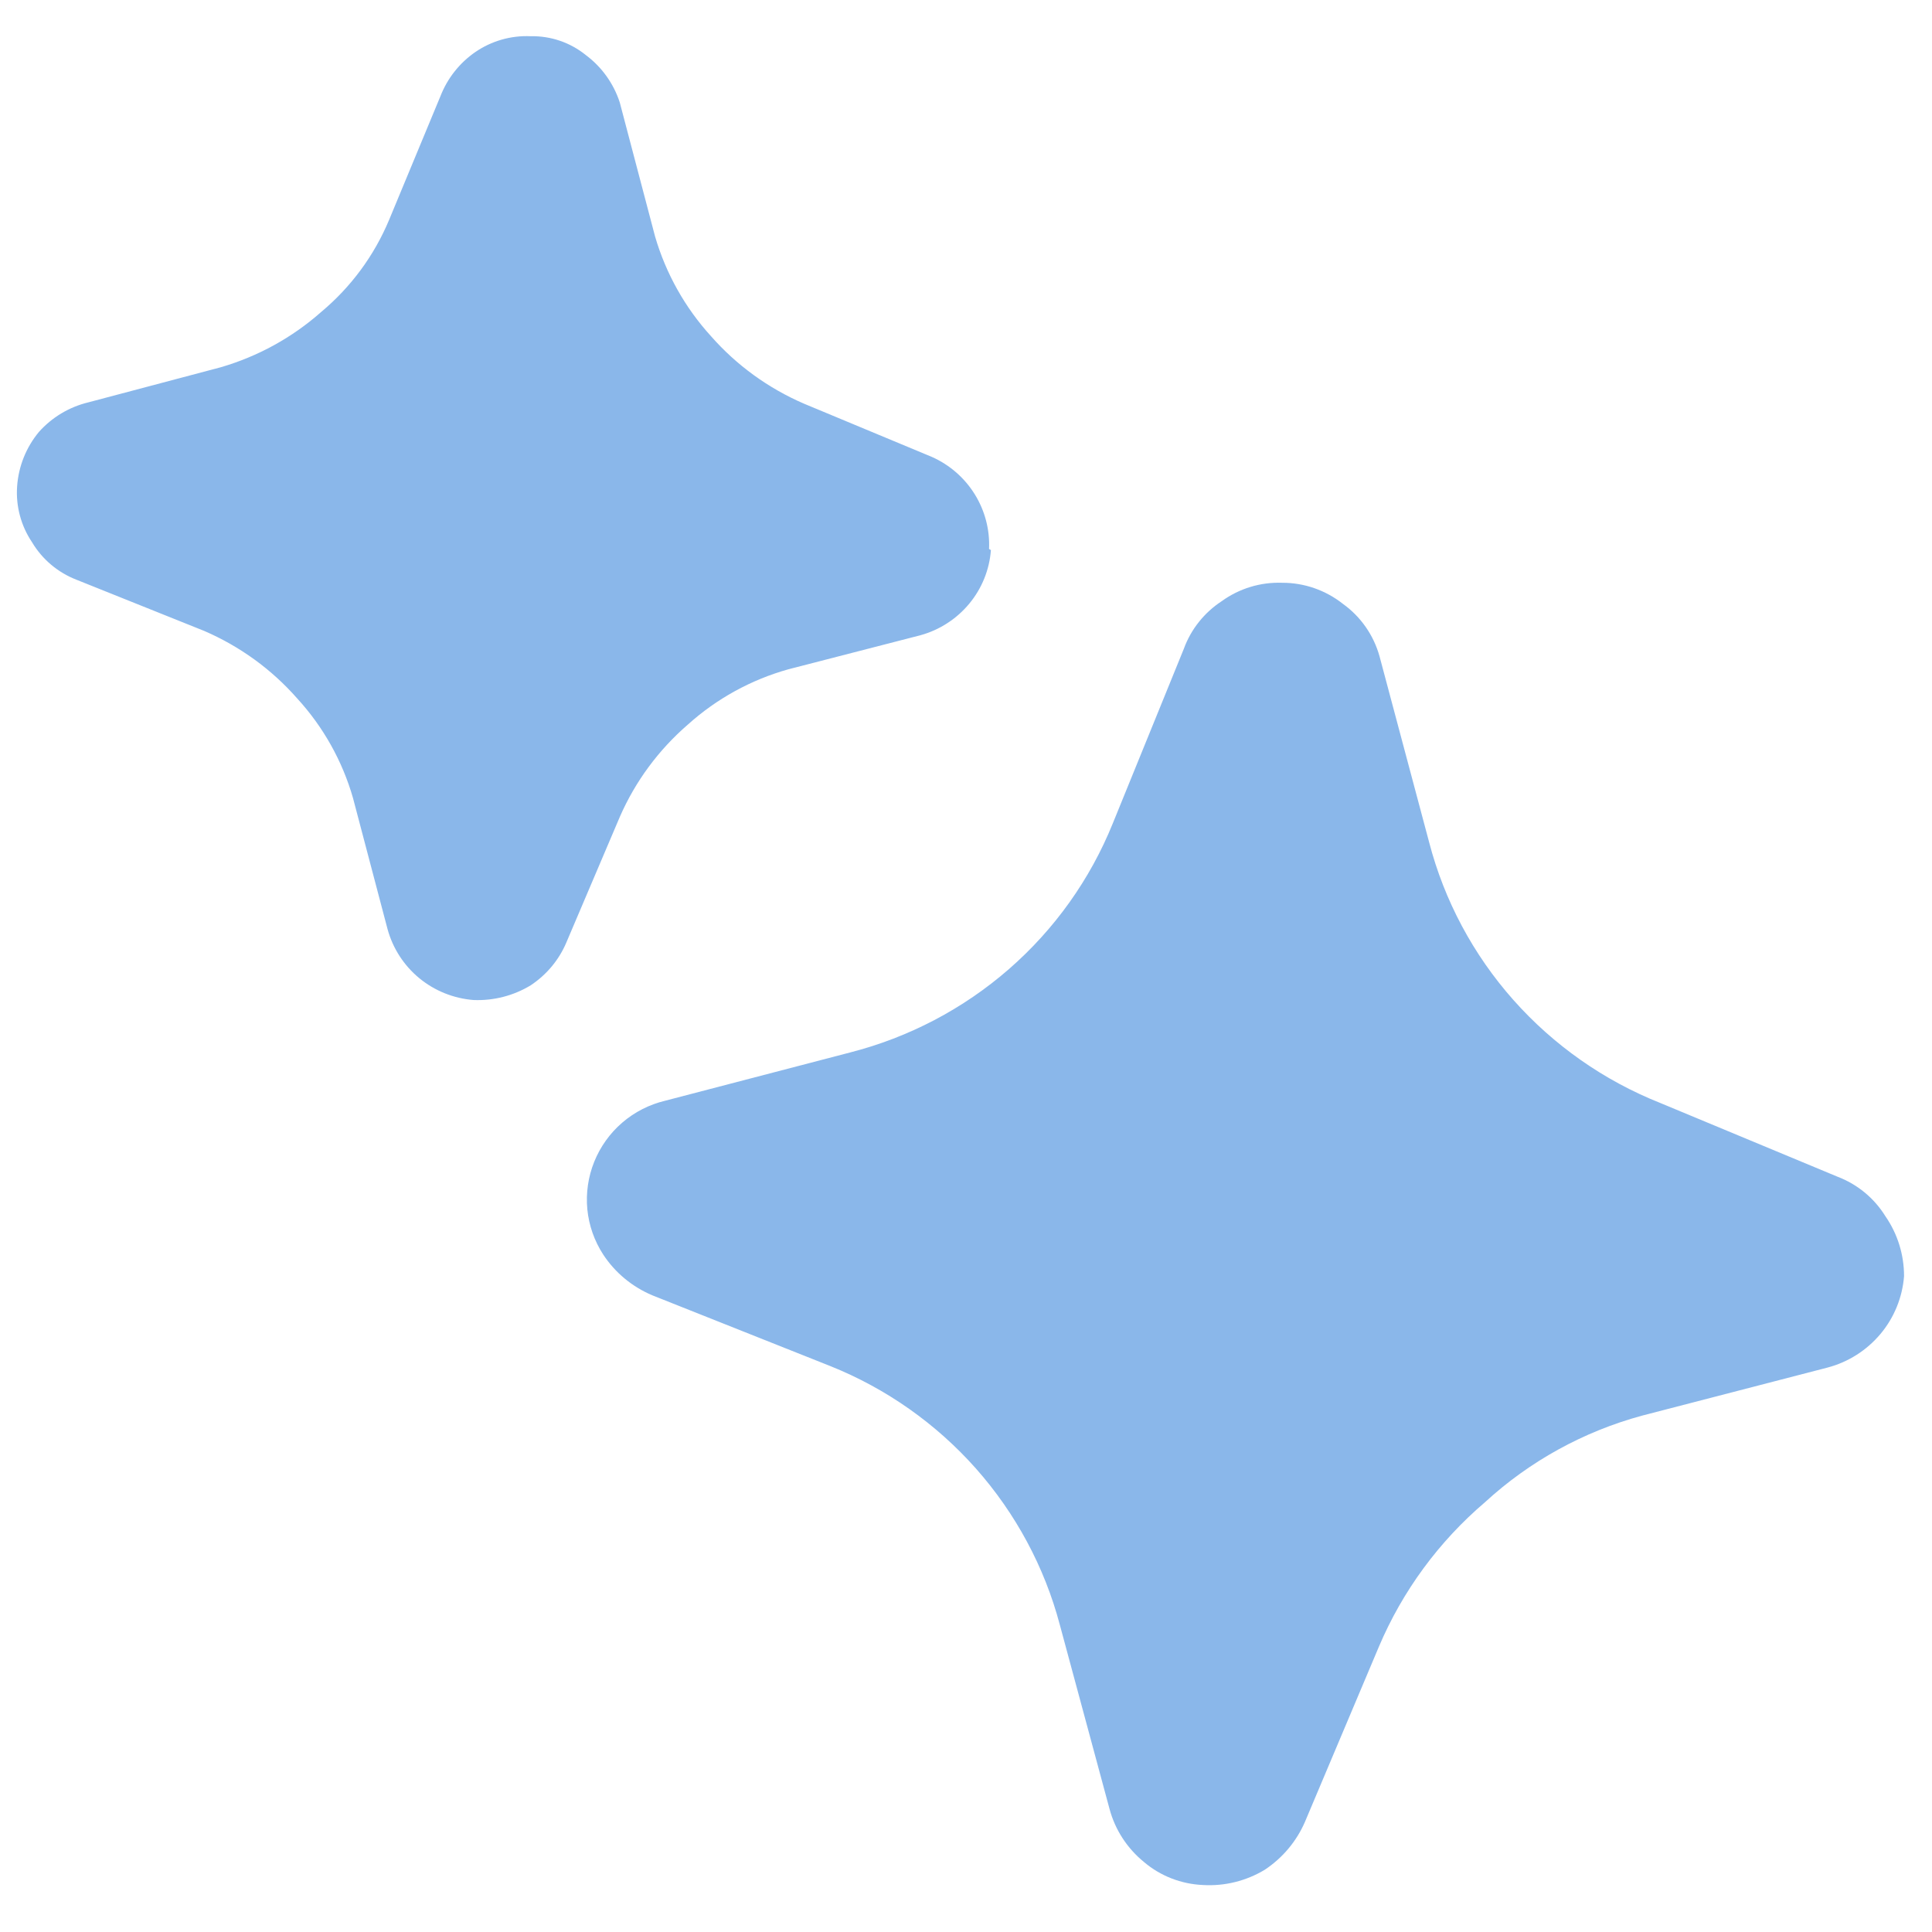 <svg width="28" height="28" viewBox="0 0 28 28" fill="none" xmlns="http://www.w3.org/2000/svg">
<path d="M27.595 18.495C27.571 18.802 27.452 19.096 27.253 19.333C27.054 19.57 26.786 19.741 26.485 19.82L23.796 20.517C22.947 20.748 22.167 21.178 21.522 21.771C20.853 22.341 20.326 23.058 19.984 23.865L18.911 26.407C18.789 26.687 18.588 26.926 18.333 27.096C18.063 27.26 17.749 27.338 17.433 27.319C17.119 27.305 16.819 27.189 16.581 26.987C16.336 26.788 16.161 26.519 16.08 26.216L15.36 23.549C15.138 22.71 14.721 21.935 14.144 21.283C13.566 20.632 12.844 20.123 12.033 19.798L9.452 18.772C9.162 18.649 8.915 18.445 8.743 18.183C8.614 17.985 8.535 17.76 8.512 17.526C8.49 17.292 8.524 17.055 8.612 16.837C8.7 16.619 8.839 16.424 9.018 16.27C9.197 16.116 9.411 16.007 9.642 15.952L12.317 15.254C13.17 15.036 13.96 14.622 14.622 14.045C15.284 13.468 15.799 12.745 16.127 11.934L17.157 9.403C17.26 9.12 17.453 8.878 17.707 8.712C17.96 8.529 18.268 8.435 18.582 8.446C18.902 8.445 19.213 8.554 19.463 8.752C19.722 8.938 19.908 9.206 19.993 9.511L20.712 12.206C20.932 13.052 21.351 13.836 21.933 14.492C22.516 15.149 23.246 15.661 24.064 15.986L26.629 17.053C26.919 17.163 27.163 17.365 27.325 17.627C27.502 17.883 27.595 18.185 27.595 18.495ZM14.361 7.972C14.34 8.257 14.23 8.528 14.048 8.748C13.865 8.969 13.619 9.129 13.341 9.206L11.425 9.7C10.883 9.852 10.384 10.127 9.968 10.502C9.544 10.869 9.208 11.324 8.984 11.836L8.209 13.657C8.102 13.911 7.922 14.127 7.691 14.28C7.442 14.431 7.154 14.505 6.862 14.493C6.573 14.47 6.298 14.359 6.076 14.176C5.853 13.992 5.693 13.744 5.617 13.467L5.116 11.566C4.962 11.029 4.685 10.534 4.306 10.121C3.936 9.7 3.476 9.367 2.96 9.144L1.106 8.401C0.837 8.296 0.611 8.105 0.464 7.858C0.304 7.62 0.228 7.336 0.248 7.05C0.268 6.76 0.378 6.484 0.564 6.26C0.753 6.048 1.003 5.898 1.281 5.831L3.198 5.323C3.738 5.166 4.236 4.892 4.655 4.521C5.086 4.161 5.423 3.704 5.639 3.187L6.384 1.392C6.485 1.134 6.66 0.912 6.889 0.754C7.124 0.593 7.405 0.512 7.691 0.525C7.982 0.519 8.265 0.616 8.49 0.798C8.722 0.971 8.893 1.211 8.982 1.484L9.494 3.428C9.651 3.965 9.928 4.459 10.305 4.873C10.675 5.294 11.135 5.627 11.651 5.85L13.503 6.621C13.761 6.735 13.978 6.924 14.126 7.162C14.274 7.4 14.347 7.677 14.334 7.956L14.361 7.972Z" fill="#8AB7EA"/>
</svg>

